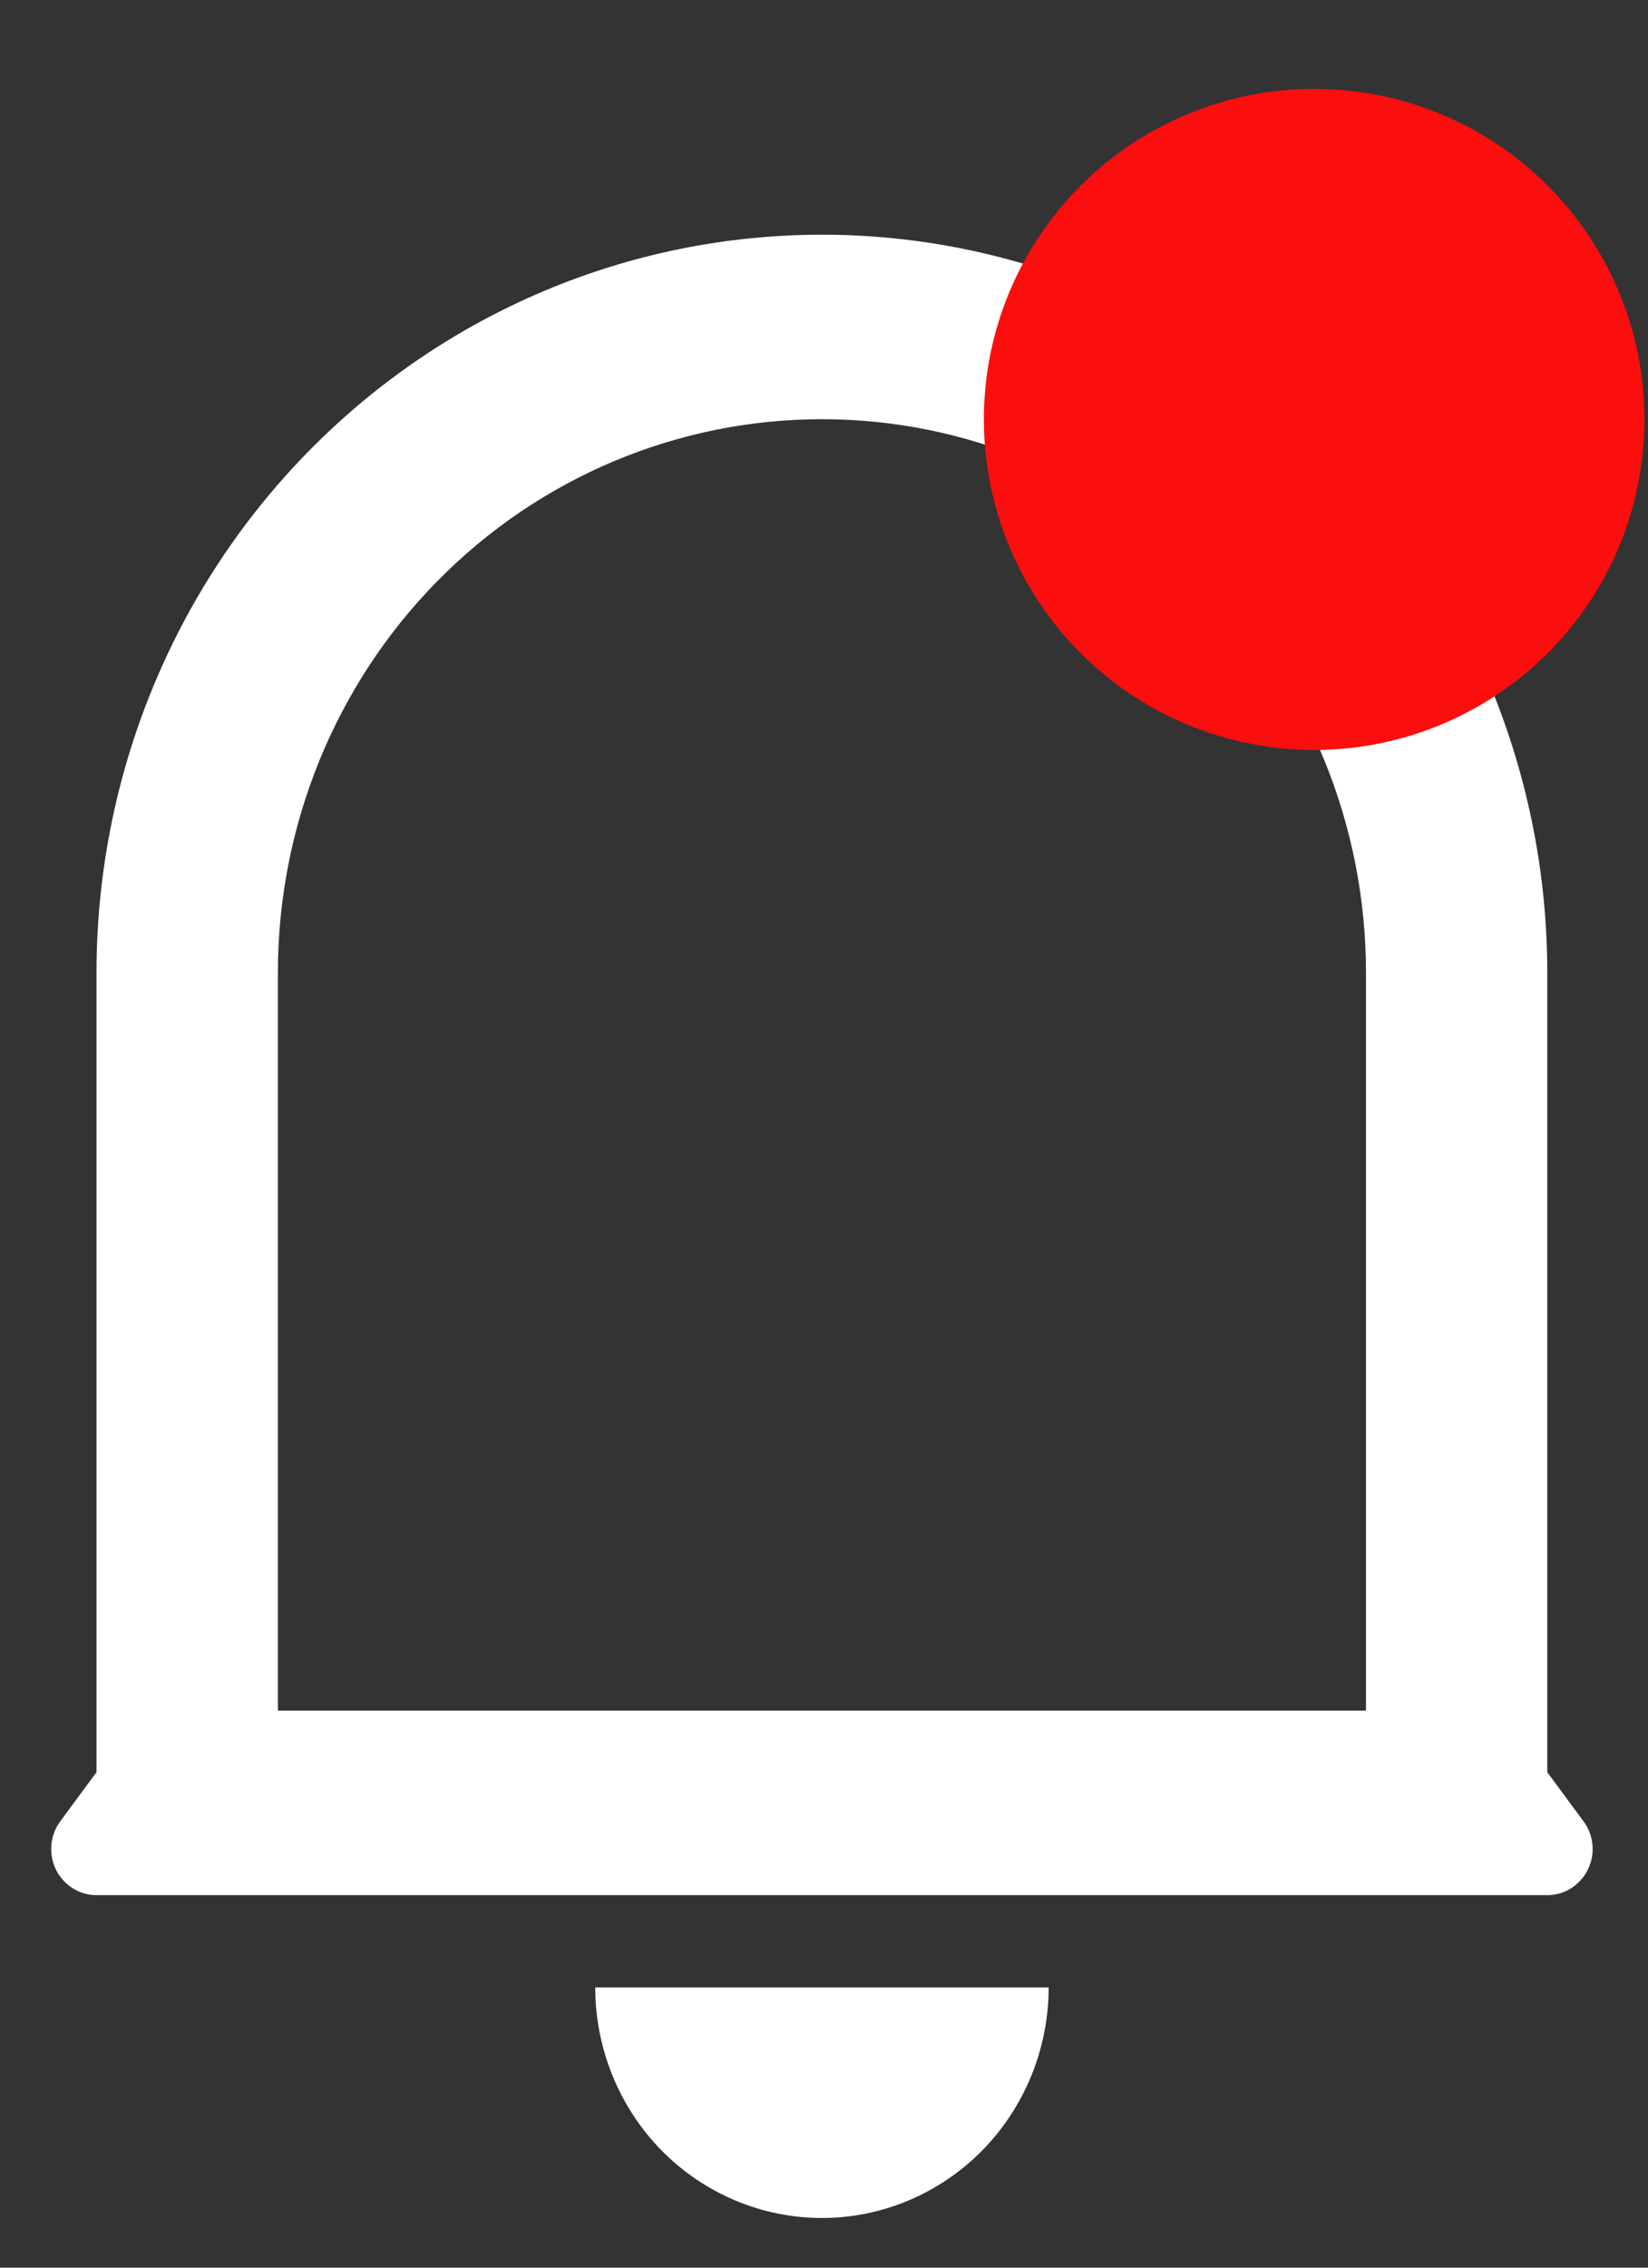 <svg width="16" height="22" viewBox="0 0 16 22" fill="none" xmlns="http://www.w3.org/2000/svg">
<rect x="0" y="0" width="16" height="22" fill="#333333" stroke="none"/>
<path d="M13.262 9.436C13.262 8.012 12.705 6.646 11.715 5.639C10.724 4.632 9.381 4.067 7.98 4.067C6.579 4.067 5.235 4.632 4.245 5.639C3.254 6.646 2.698 8.012 2.698 9.436V16.596H13.262V9.436ZM15.022 17.193L15.374 17.67C15.424 17.736 15.453 17.815 15.461 17.898C15.468 17.981 15.453 18.064 15.416 18.138C15.379 18.213 15.323 18.275 15.254 18.319C15.184 18.363 15.104 18.386 15.022 18.386H0.937C0.855 18.386 0.775 18.363 0.706 18.319C0.636 18.275 0.58 18.213 0.543 18.138C0.507 18.064 0.491 17.981 0.499 17.898C0.506 17.815 0.536 17.736 0.585 17.67L0.937 17.193V9.436C0.937 7.537 1.679 5.716 3 4.374C4.321 3.031 6.112 2.277 7.98 2.277C9.848 2.277 11.639 3.031 12.96 4.374C14.28 5.716 15.022 7.537 15.022 9.436V17.193ZM5.779 19.281H10.181C10.181 19.874 9.949 20.443 9.536 20.863C9.123 21.282 8.563 21.518 7.98 21.518C7.396 21.518 6.836 21.282 6.423 20.863C6.011 20.443 5.779 19.874 5.779 19.281Z" fill="white"/>
<circle cx="12.759" cy="4.069" r="3.207" fill="#FA0E0E"/>
</svg>
